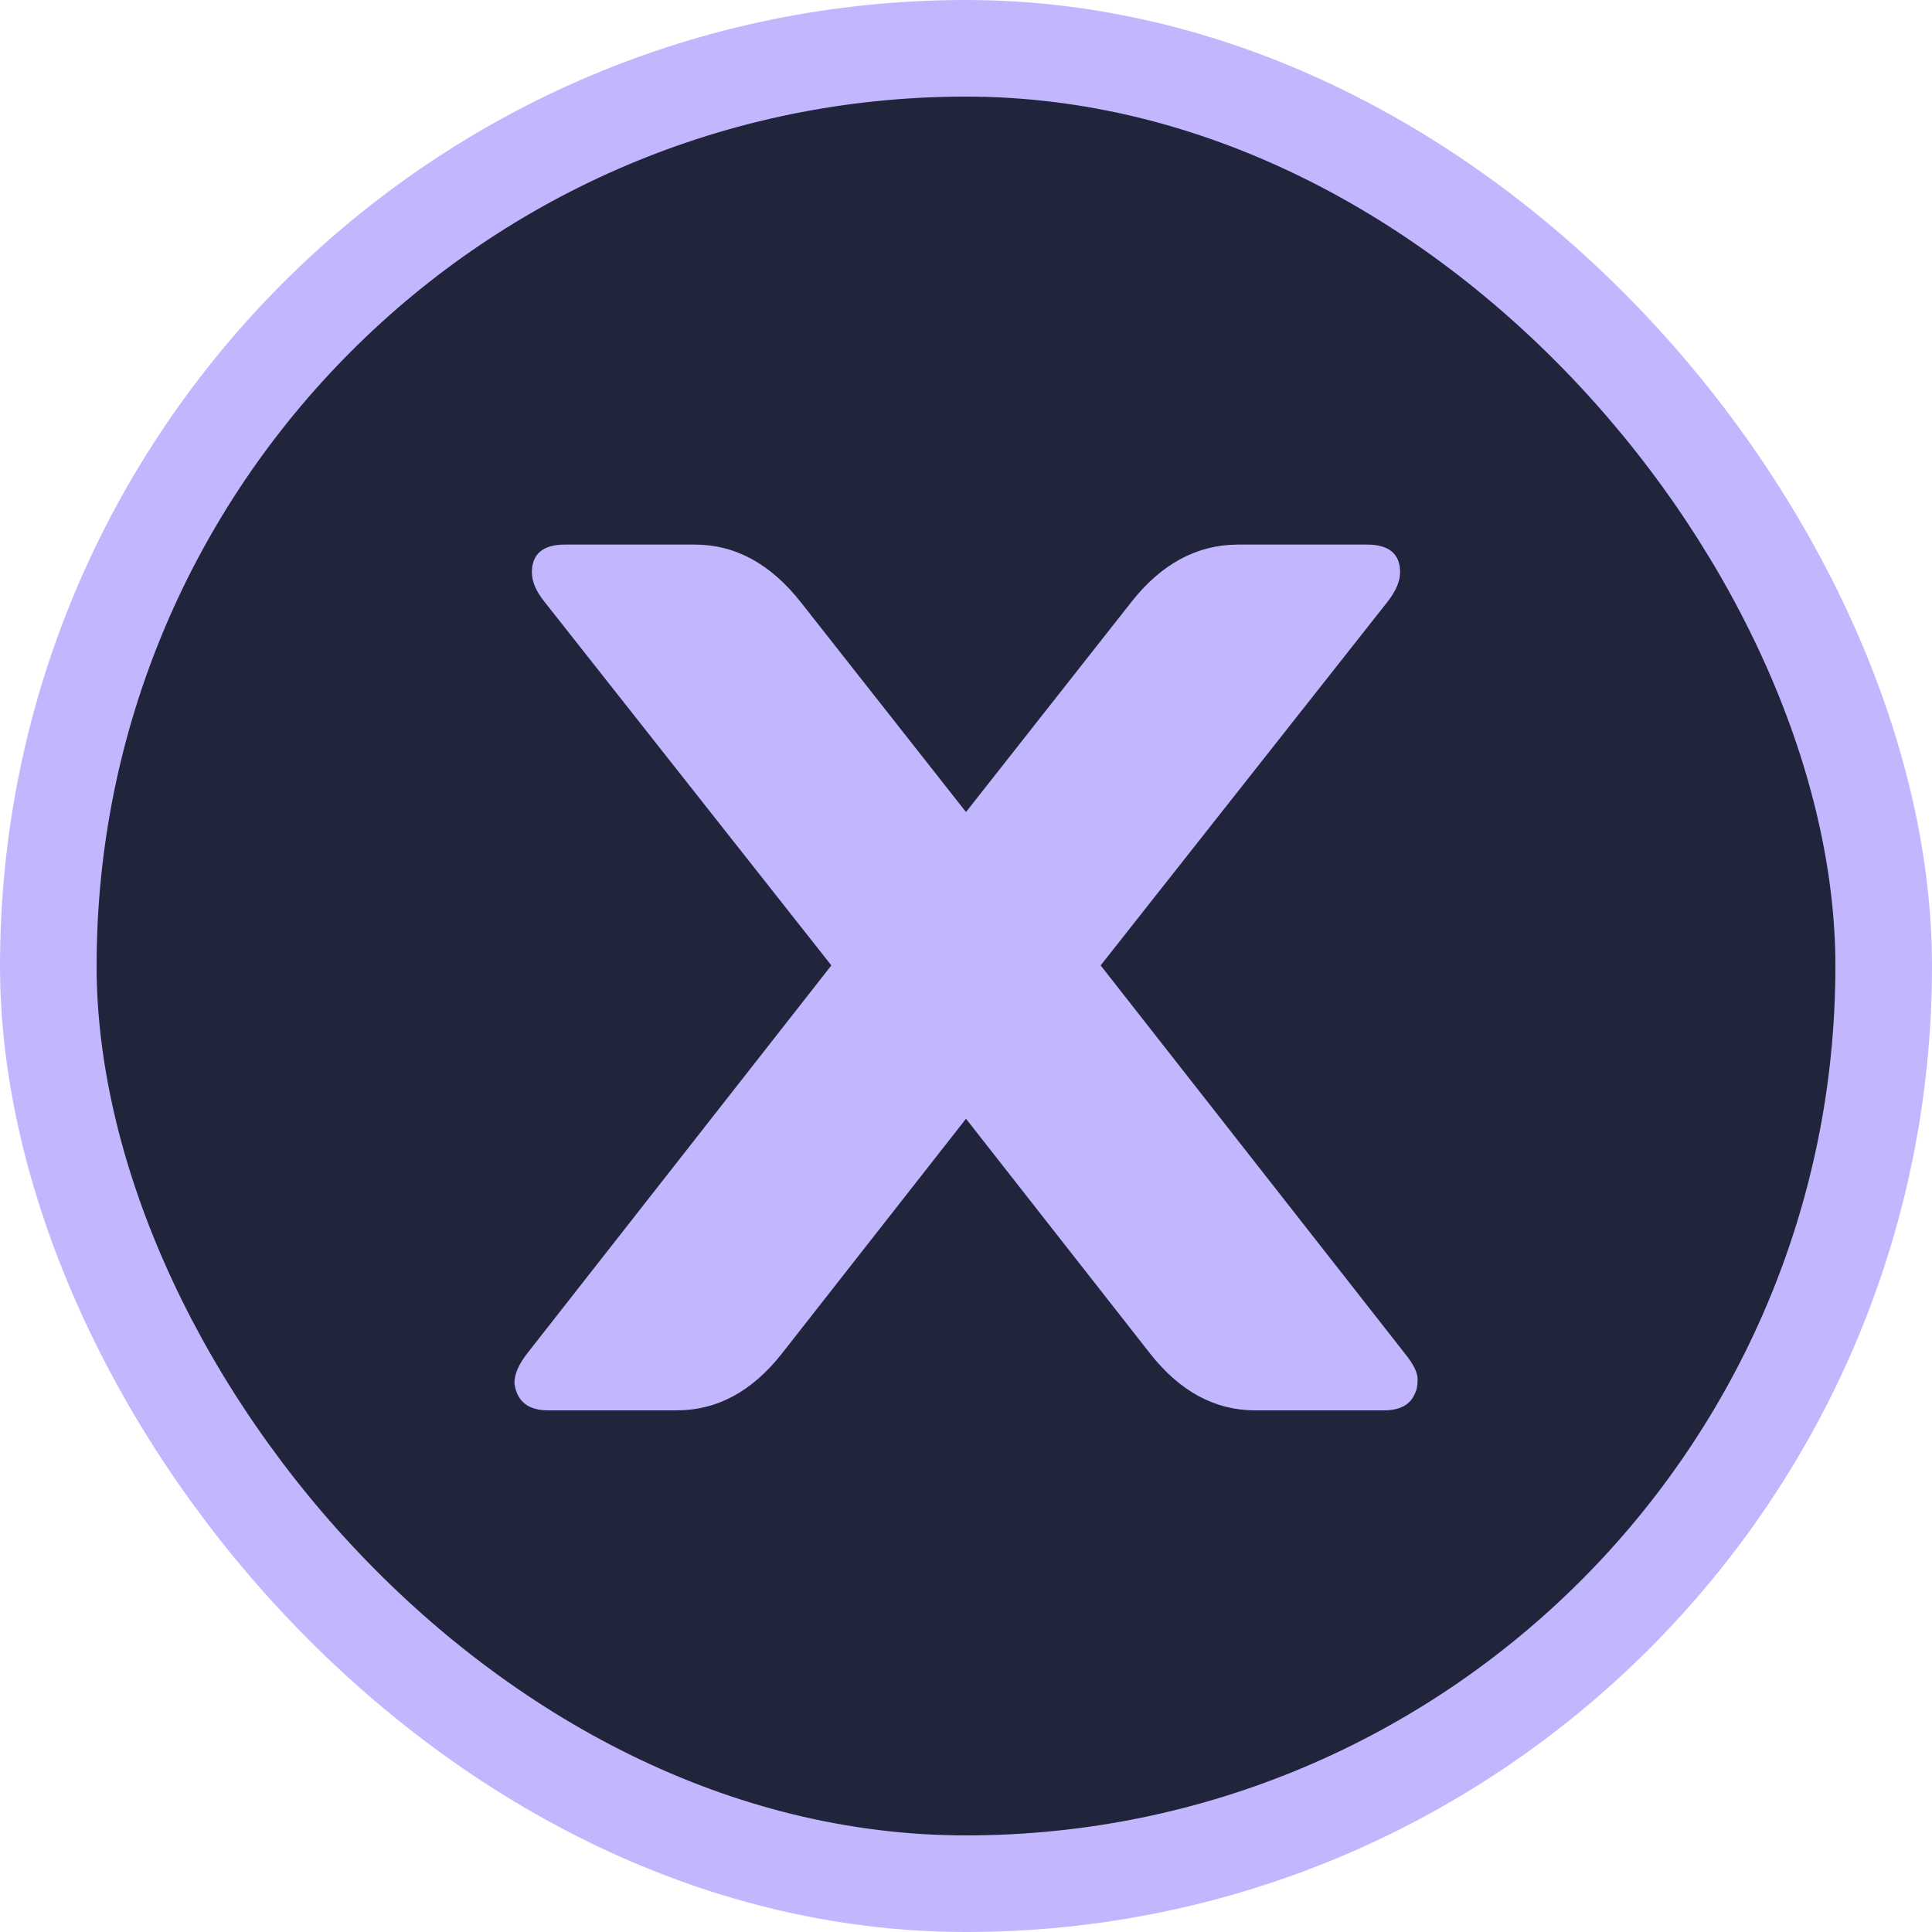 <svg width="100" height="100" viewBox="0 0 100 100" fill="none" xmlns="http://www.w3.org/2000/svg">
<g clip-path="url(#clip0_225_8)">
<rect x="2.5" y="2.5" width="95" height="95" rx="47.5" fill="#20253C" stroke="#C2B7FF" stroke-width="5"/>
<path d="M28.375 73C27.333 73 26.75 72.531 26.625 71.594C26.625 71.135 26.844 70.625 27.281 70.062L43.031 49.969L28.188 31.156C27.75 30.615 27.531 30.104 27.531 29.625C27.531 28.667 28.104 28.188 29.25 28.188H35.969C38.052 28.188 39.875 29.177 41.438 31.156L50 42.031L58.562 31.156C60.104 29.198 61.927 28.208 64.031 28.188H70.75C71.896 28.188 72.469 28.667 72.469 29.625C72.469 30.083 72.25 30.594 71.812 31.156L56.969 49.969L72.719 70.062C73.156 70.604 73.375 71.042 73.375 71.375C73.375 71.708 73.333 71.948 73.25 72.094C73.021 72.698 72.479 73 71.625 73H64.969C62.885 73 61.073 72.021 59.531 70.062L50 57.906L40.469 70.062C38.927 72.021 37.115 73 35.031 73H28.375Z" fill="#C2B7FF"/>
</g>
<defs>
<clipPath id="clip0_225_8">
<rect width="100" height="100" fill="white"/>
</clipPath>
</defs>
</svg>
